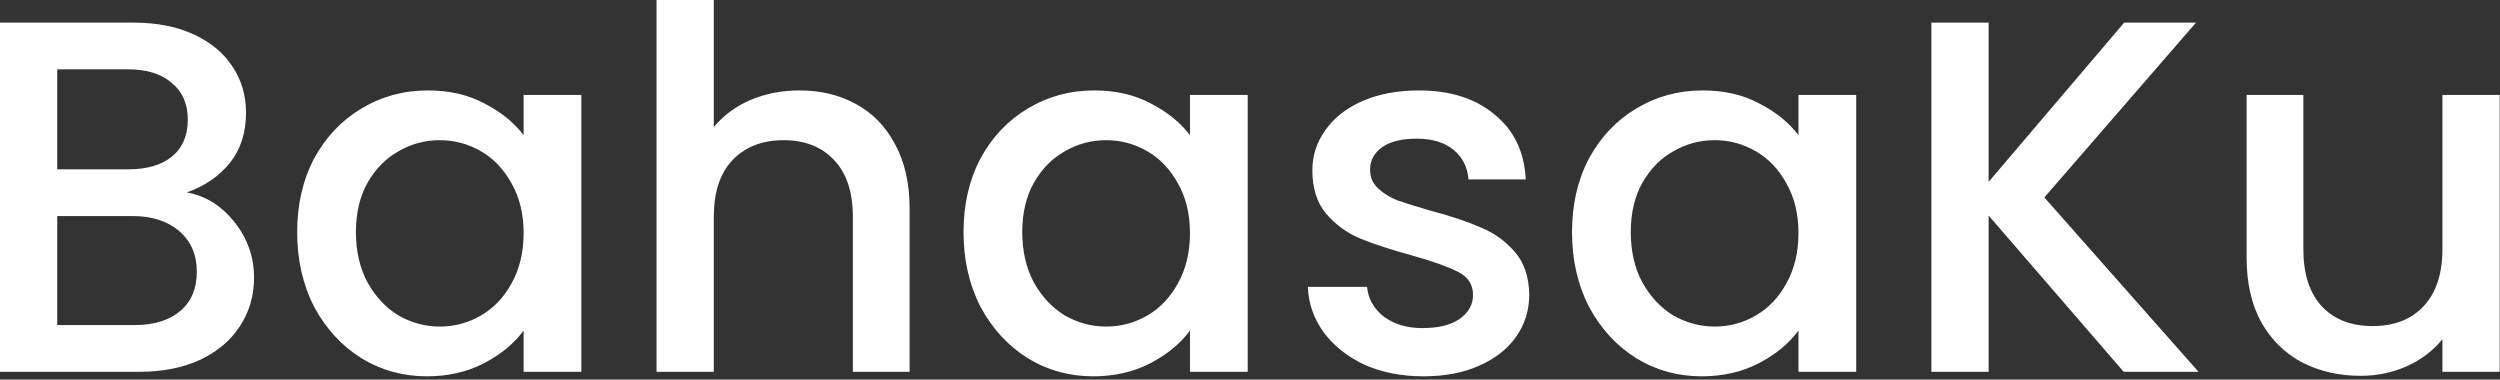 <svg width="191" height="29" viewBox="0 0 191 29" fill="none" xmlns="http://www.w3.org/2000/svg">
<rect x="0" y="0" width="191" height="29" fill="#333333" stroke="none"/>
<path id="Vector" d="M14.27 14.701C15.702 14.957 16.917 15.712 17.914 16.966C18.911 18.22 19.41 19.64 19.41 21.227C19.41 22.583 19.052 23.812 18.336 24.912C17.645 25.987 16.635 26.844 15.306 27.484C13.976 28.098 12.429 28.405 10.664 28.405H0V1.727H10.165C11.981 1.727 13.541 2.034 14.845 2.649C16.149 3.263 17.134 4.094 17.799 5.144C18.464 6.167 18.796 7.319 18.796 8.598C18.796 10.134 18.387 11.413 17.569 12.437C16.75 13.46 15.651 14.215 14.27 14.701ZM4.373 12.936H9.782C11.214 12.936 12.326 12.616 13.119 11.976C13.937 11.311 14.347 10.364 14.347 9.136C14.347 7.933 13.937 6.999 13.119 6.334C12.326 5.643 11.214 5.297 9.782 5.297H4.373V12.936ZM10.28 24.835C11.764 24.835 12.927 24.477 13.771 23.76C14.615 23.044 15.037 22.046 15.037 20.766C15.037 19.461 14.589 18.425 13.694 17.657C12.799 16.89 11.61 16.506 10.127 16.506H4.373V24.835H10.28ZM22.704 17.734C22.704 15.61 23.139 13.729 24.009 12.091C24.904 10.454 26.106 9.187 27.615 8.291C29.149 7.37 30.837 6.909 32.678 6.909C34.34 6.909 35.785 7.242 37.013 7.907C38.266 8.547 39.263 9.353 40.005 10.326V7.255H44.416V28.405H40.005V25.258C39.263 26.256 38.253 27.087 36.974 27.753C35.696 28.418 34.238 28.75 32.601 28.75C30.786 28.75 29.123 28.29 27.615 27.369C26.106 26.422 24.904 25.117 24.009 23.453C23.139 21.764 22.704 19.858 22.704 17.734ZM40.005 17.811C40.005 16.352 39.698 15.085 39.084 14.011C38.496 12.936 37.716 12.117 36.744 11.554C35.773 10.991 34.724 10.71 33.599 10.71C32.474 10.71 31.425 10.991 30.453 11.554C29.482 12.091 28.689 12.897 28.075 13.972C27.487 15.021 27.193 16.275 27.193 17.734C27.193 19.193 27.487 20.472 28.075 21.573C28.689 22.673 29.482 23.517 30.453 24.106C31.451 24.669 32.499 24.95 33.599 24.95C34.724 24.95 35.773 24.669 36.744 24.106C37.716 23.543 38.496 22.724 39.084 21.649C39.698 20.549 40.005 19.269 40.005 17.811ZM61.093 6.909C62.704 6.909 64.136 7.255 65.389 7.946C66.668 8.637 67.665 9.66 68.381 11.017C69.123 12.373 69.493 14.011 69.493 15.93V28.405H65.159V16.582C65.159 14.689 64.686 13.243 63.739 12.245C62.793 11.221 61.502 10.71 59.865 10.71C58.228 10.71 56.924 11.221 55.952 12.245C55.006 13.243 54.533 14.689 54.533 16.582V28.405H50.16V0H54.533V9.711C55.275 8.816 56.208 8.125 57.333 7.639C58.484 7.152 59.737 6.909 61.093 6.909ZM73.614 17.734C73.614 15.61 74.048 13.729 74.918 12.091C75.813 10.454 77.015 9.187 78.524 8.291C80.058 7.37 81.746 6.909 83.587 6.909C85.249 6.909 86.694 7.242 87.922 7.907C89.175 8.547 90.172 9.353 90.914 10.326V7.255H95.325V28.405H90.914V25.258C90.172 26.256 89.162 27.087 87.883 27.753C86.605 28.418 85.147 28.75 83.51 28.75C81.695 28.75 80.032 28.29 78.524 27.369C77.015 26.422 75.813 25.117 74.918 23.453C74.048 21.764 73.614 19.858 73.614 17.734ZM90.914 17.811C90.914 16.352 90.607 15.085 89.993 14.011C89.405 12.936 88.625 12.117 87.653 11.554C86.682 10.991 85.633 10.71 84.508 10.71C83.383 10.71 82.334 10.991 81.362 11.554C80.391 12.091 79.598 12.897 78.984 13.972C78.396 15.021 78.102 16.275 78.102 17.734C78.102 19.193 78.396 20.472 78.984 21.573C79.598 22.673 80.391 23.517 81.362 24.106C82.36 24.669 83.408 24.95 84.508 24.95C85.633 24.95 86.682 24.669 87.653 24.106C88.625 23.543 89.405 22.724 89.993 21.649C90.607 20.549 90.914 19.269 90.914 17.811ZM108.741 28.75C107.079 28.75 105.583 28.456 104.253 27.868C102.949 27.253 101.913 26.435 101.146 25.411C100.379 24.362 99.969 23.198 99.918 21.918H104.445C104.522 22.814 104.944 23.569 105.711 24.183C106.503 24.771 107.488 25.066 108.664 25.066C109.892 25.066 110.838 24.835 111.503 24.375C112.194 23.888 112.539 23.274 112.539 22.532C112.539 21.739 112.155 21.15 111.388 20.766C110.646 20.383 109.457 19.96 107.821 19.5C106.235 19.065 104.944 18.642 103.946 18.233C102.949 17.823 102.079 17.197 101.338 16.352C100.622 15.508 100.264 14.394 100.264 13.013C100.264 11.887 100.596 10.863 101.261 9.942C101.926 8.995 102.872 8.253 104.1 7.715C105.353 7.178 106.785 6.909 108.396 6.909C110.8 6.909 112.731 7.523 114.188 8.752C115.671 9.955 116.464 11.605 116.567 13.704H112.194C112.117 12.757 111.733 12.002 111.043 11.439C110.352 10.876 109.419 10.594 108.242 10.594C107.092 10.594 106.209 10.812 105.596 11.247C104.982 11.682 104.675 12.258 104.675 12.974C104.675 13.537 104.88 14.011 105.289 14.395C105.698 14.778 106.197 15.085 106.785 15.316C107.373 15.52 108.242 15.789 109.393 16.122C110.928 16.531 112.181 16.953 113.153 17.389C114.15 17.798 115.007 18.412 115.723 19.231C116.439 20.05 116.809 21.137 116.835 22.494C116.835 23.697 116.503 24.771 115.838 25.718C115.173 26.665 114.227 27.407 112.999 27.944C111.797 28.482 110.378 28.75 108.741 28.75ZM120.103 17.734C120.103 15.61 120.537 13.729 121.407 12.091C122.302 10.454 123.504 9.187 125.013 8.291C126.547 7.37 128.235 6.909 130.076 6.909C131.738 6.909 133.183 7.242 134.411 7.907C135.664 8.547 136.661 9.353 137.403 10.326V7.255H141.814V28.405H137.403V25.258C136.661 26.256 135.651 27.087 134.372 27.753C133.094 28.418 131.636 28.75 129.999 28.75C128.184 28.75 126.521 28.29 125.013 27.369C123.504 26.422 122.302 25.117 121.407 23.453C120.537 21.764 120.103 19.858 120.103 17.734ZM137.403 17.811C137.403 16.352 137.096 15.085 136.482 14.011C135.894 12.936 135.114 12.117 134.142 11.554C133.171 10.991 132.122 10.71 130.997 10.71C129.872 10.71 128.823 10.991 127.851 11.554C126.879 12.091 126.087 12.897 125.473 13.972C124.885 15.021 124.591 16.275 124.591 17.734C124.591 19.193 124.885 20.472 125.473 21.573C126.087 22.673 126.879 23.517 127.851 24.106C128.849 24.669 129.897 24.95 130.997 24.95C132.122 24.95 133.171 24.669 134.142 24.106C135.114 23.543 135.894 22.724 136.482 21.649C137.096 20.549 137.403 19.269 137.403 17.811ZM162.25 28.405L151.931 16.467V28.405H147.558V1.727H151.931V13.895L162.288 1.727H167.774L156.189 15.085L167.966 28.405H162.25ZM190.974 7.255V28.405H186.601V25.91C185.911 26.78 185.003 27.471 183.878 27.983C182.778 28.469 181.602 28.712 180.349 28.712C178.686 28.712 177.19 28.367 175.86 27.676C174.556 26.985 173.521 25.961 172.753 24.605C172.012 23.249 171.641 21.611 171.641 19.692V7.255H175.976V19.039C175.976 20.933 176.449 22.391 177.395 23.415C178.341 24.413 179.633 24.912 181.269 24.912C182.906 24.912 184.197 24.413 185.144 23.415C186.115 22.391 186.601 20.933 186.601 19.039V7.255H190.974Z" fill="white"/>
</svg>
